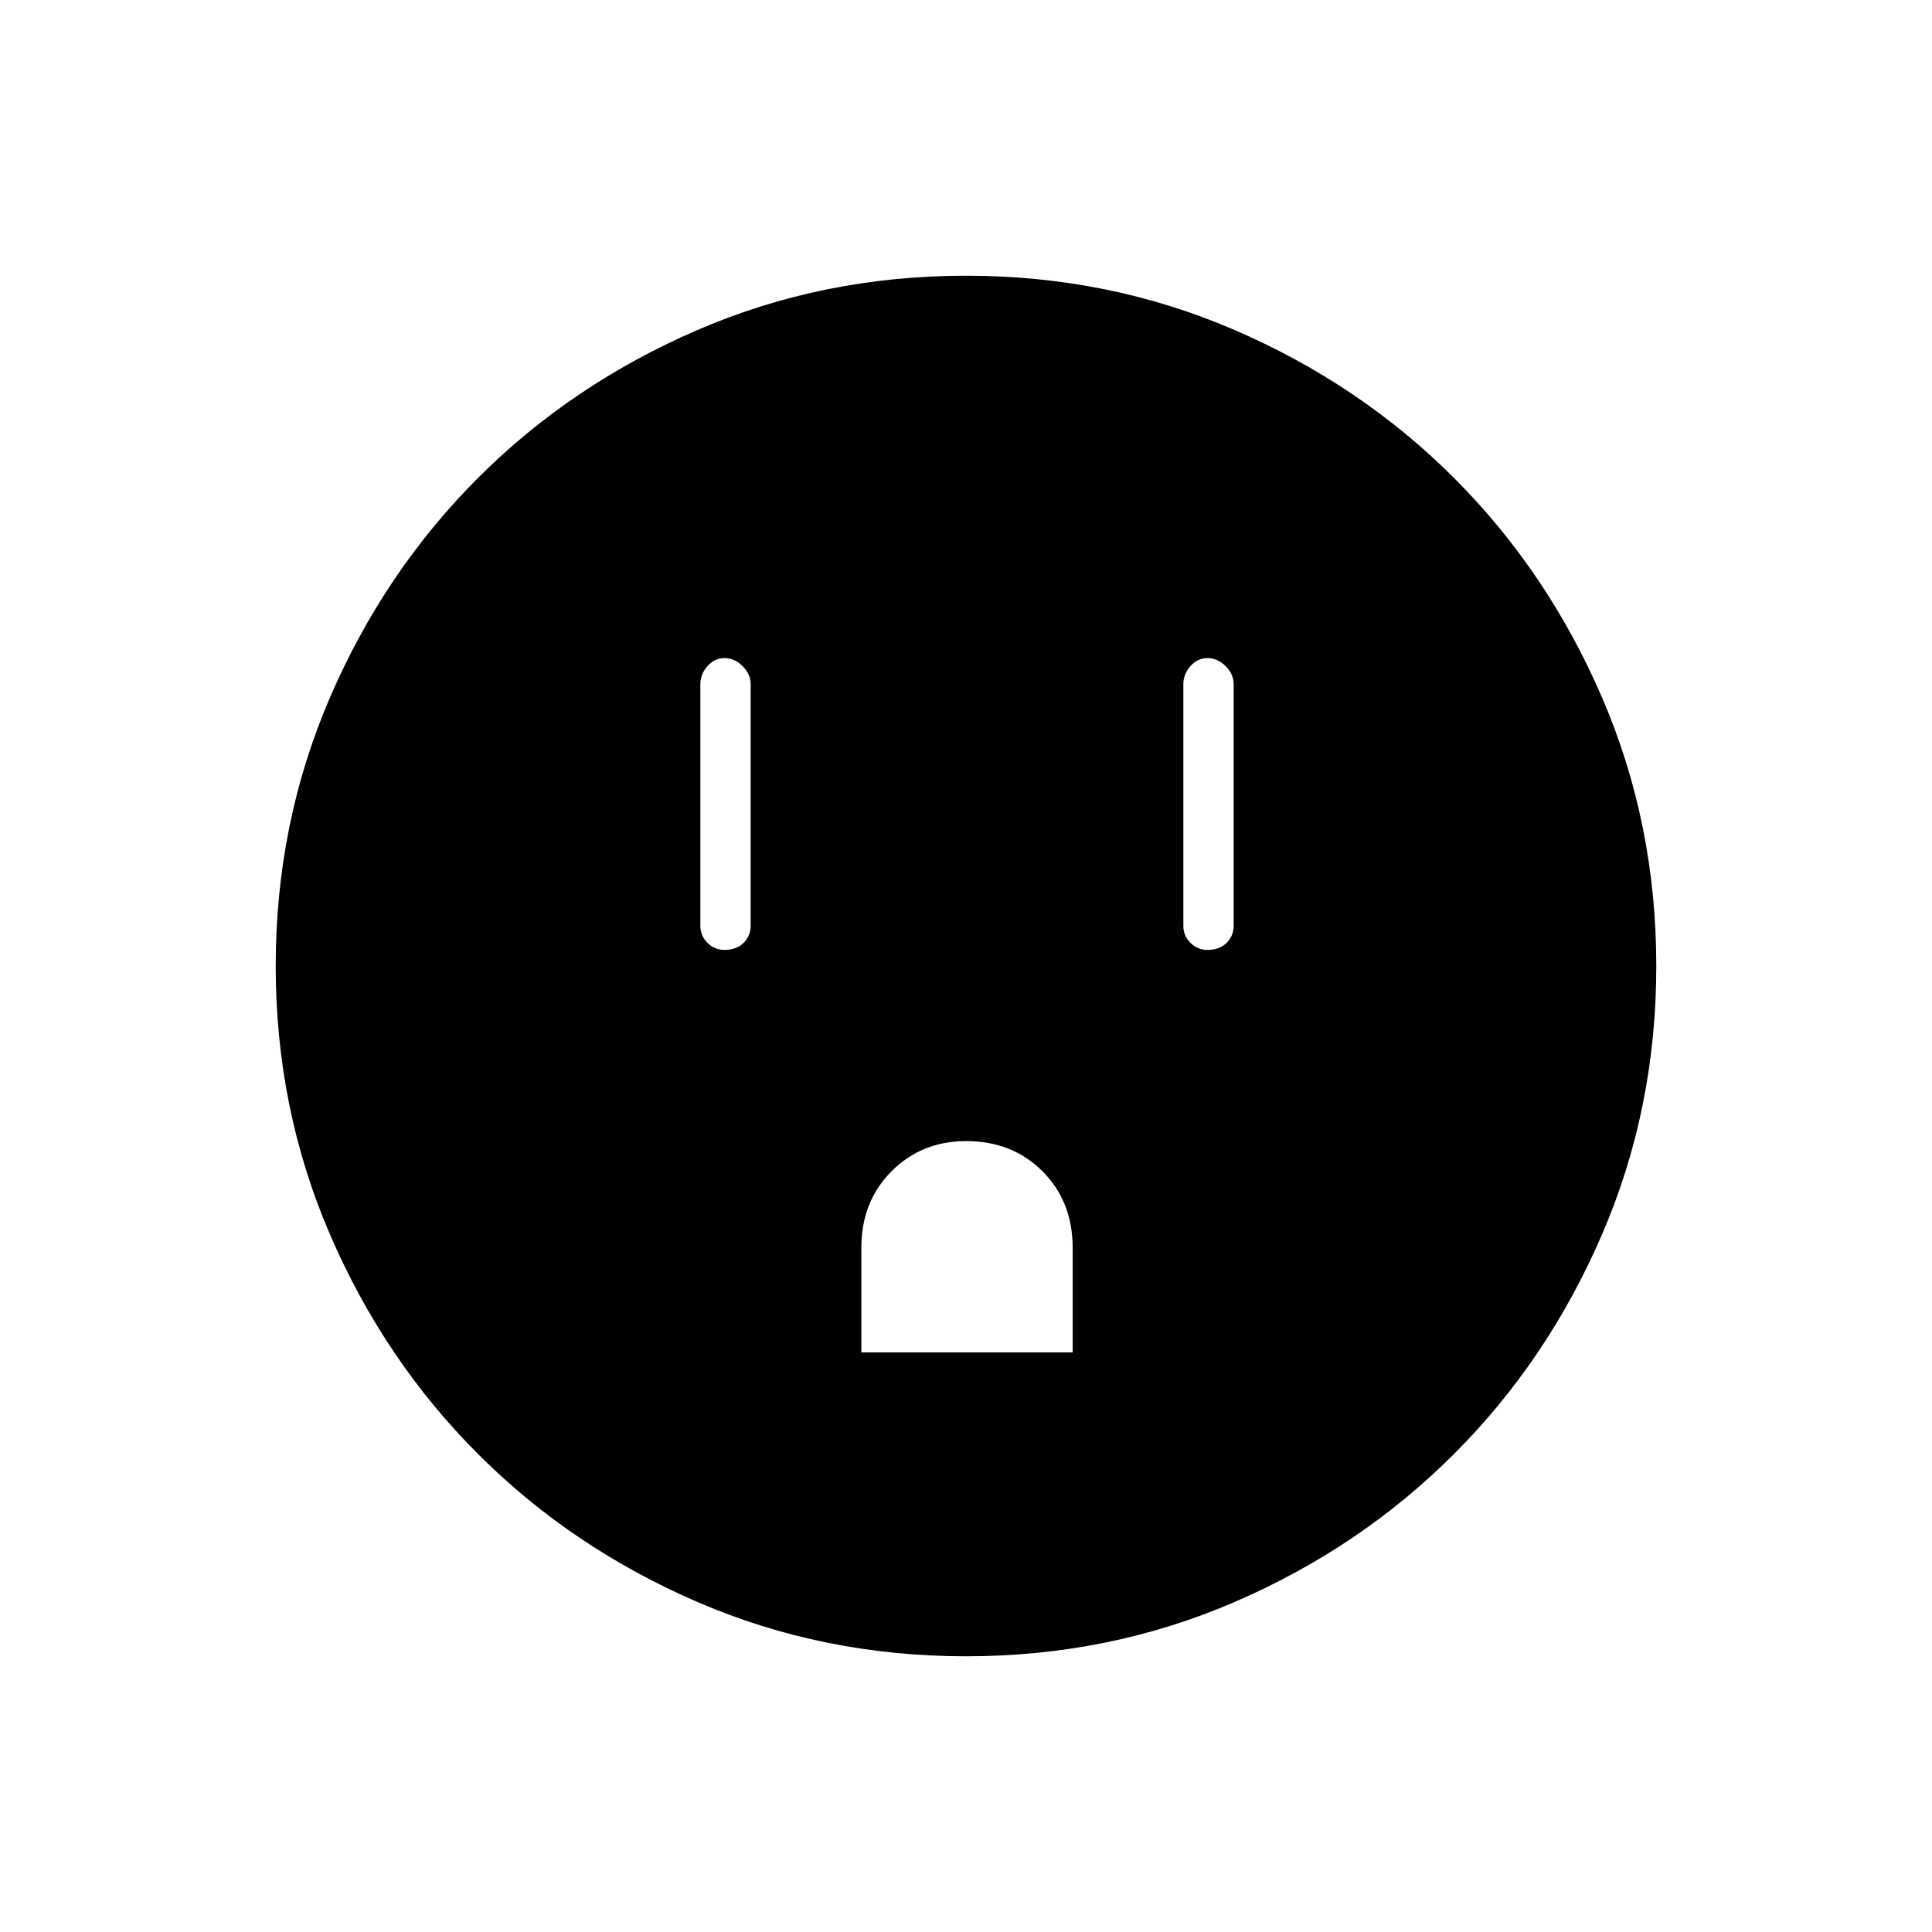 <svg xmlns="http://www.w3.org/2000/svg" height="24" width="24"><path d="M9 11.8Q9.15 11.8 9.238 11.712Q9.325 11.625 9.325 11.5V8.5Q9.325 8.375 9.225 8.275Q9.125 8.175 9 8.175Q8.875 8.175 8.788 8.275Q8.7 8.375 8.7 8.5V11.5Q8.7 11.625 8.788 11.712Q8.875 11.8 9 11.8ZM15 11.8Q15.15 11.8 15.238 11.712Q15.325 11.625 15.325 11.5V8.5Q15.325 8.375 15.225 8.275Q15.125 8.175 15 8.175Q14.875 8.175 14.788 8.275Q14.7 8.375 14.7 8.5V11.5Q14.7 11.625 14.788 11.712Q14.875 11.8 15 11.8ZM10.7 16.8H13.325V15.5Q13.325 14.925 12.95 14.55Q12.575 14.175 12 14.175Q11.45 14.175 11.075 14.55Q10.7 14.925 10.7 15.5ZM12 20.575Q10.225 20.575 8.663 19.9Q7.1 19.225 5.938 18.062Q4.775 16.9 4.1 15.337Q3.425 13.775 3.425 12Q3.425 10.225 4.1 8.662Q4.775 7.1 5.938 5.937Q7.1 4.775 8.663 4.1Q10.225 3.425 12 3.425Q13.775 3.425 15.338 4.1Q16.9 4.775 18.062 5.937Q19.225 7.1 19.9 8.662Q20.575 10.225 20.575 12Q20.575 13.775 19.9 15.337Q19.225 16.9 18.062 18.062Q16.9 19.225 15.338 19.9Q13.775 20.575 12 20.575Z"/></svg>